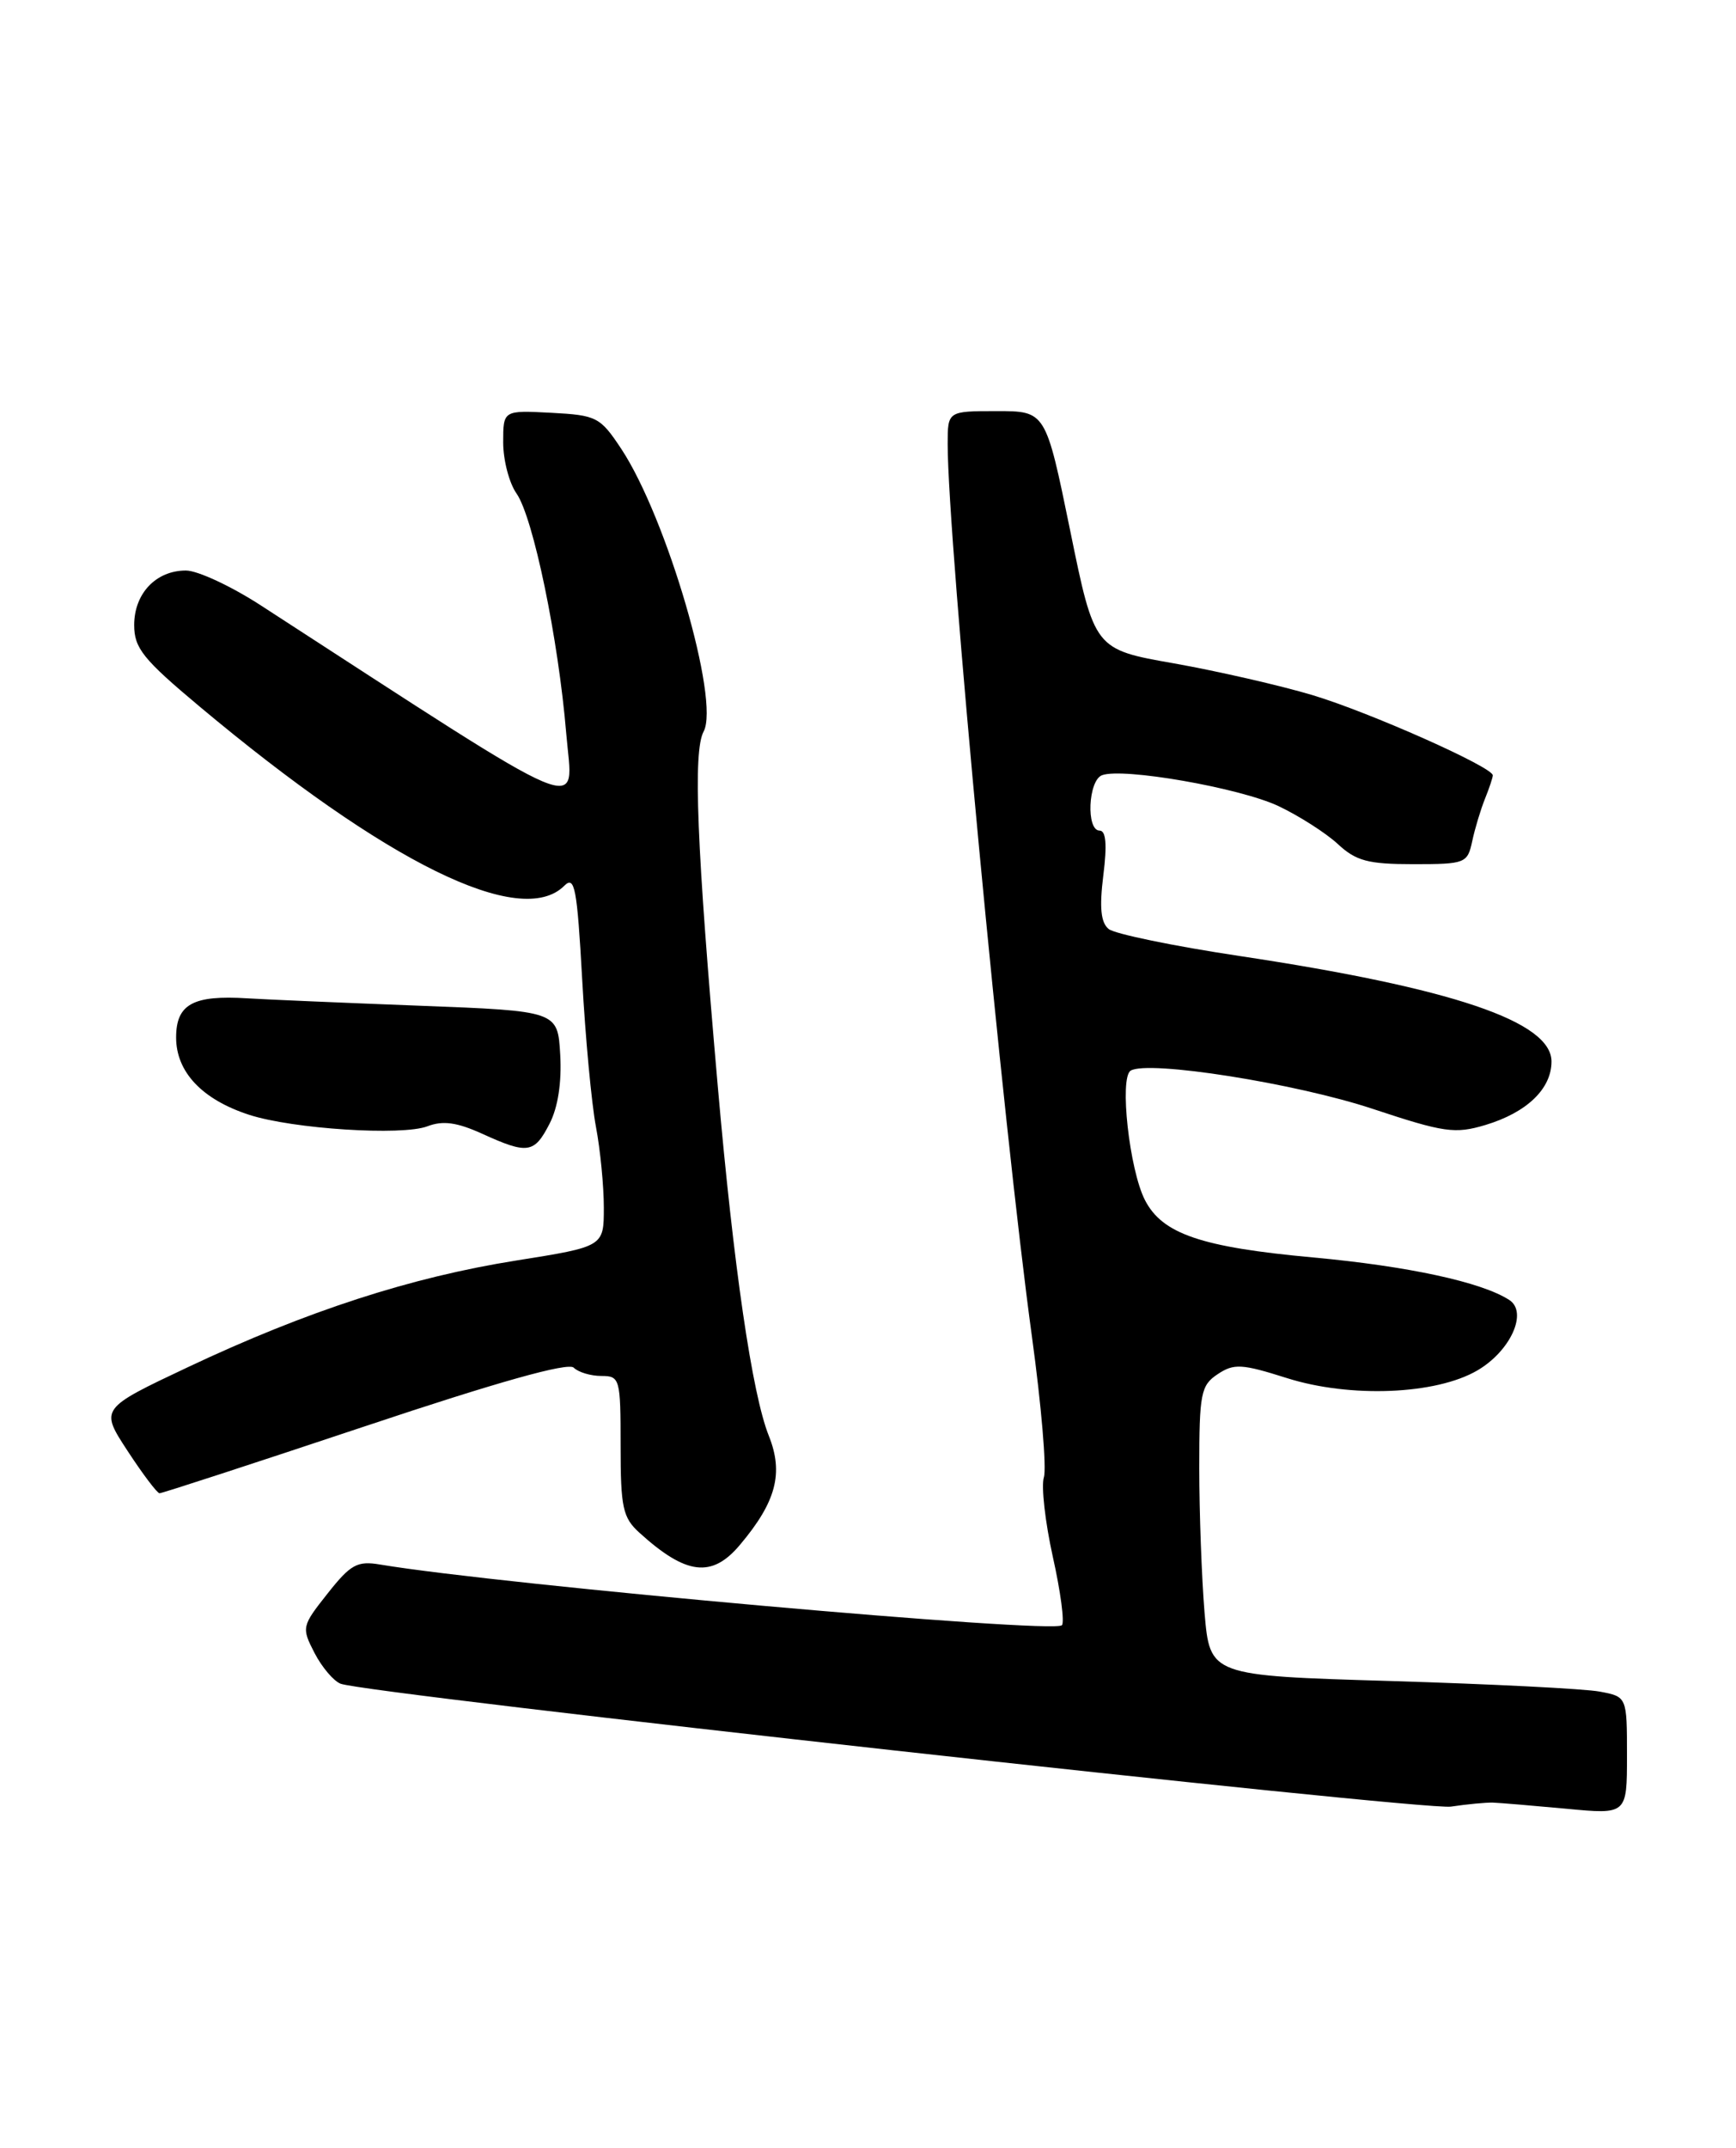 <?xml version="1.0" encoding="UTF-8" standalone="no"?>
<!DOCTYPE svg PUBLIC "-//W3C//DTD SVG 1.1//EN" "http://www.w3.org/Graphics/SVG/1.1/DTD/svg11.dtd" >
<svg xmlns="http://www.w3.org/2000/svg" xmlns:xlink="http://www.w3.org/1999/xlink" version="1.1" viewBox="0 0 207 256">
 <g >
 <path fill="currentColor"
d=" M 178.00 214.85 C 178.82 214.88 182.76 215.21 186.75 215.58 C 194.00 216.27 194.00 216.27 194.00 209.25 C 194.00 202.23 194.00 202.23 190.75 201.62 C 188.96 201.28 177.77 200.72 165.88 200.36 C 144.27 199.72 144.27 199.72 143.63 192.21 C 143.29 188.08 143.00 180.32 143.00 174.97 C 143.00 166.07 143.19 165.12 145.19 163.79 C 147.14 162.49 148.07 162.55 153.44 164.25 C 160.98 166.64 171.22 166.23 176.16 163.34 C 180.12 161.03 182.22 156.39 179.96 154.94 C 176.68 152.81 167.88 150.91 156.53 149.87 C 143.24 148.65 138.60 147.07 136.53 143.05 C 134.67 139.45 133.45 128.46 134.82 127.61 C 136.88 126.34 154.49 129.11 163.70 132.17 C 172.20 134.99 173.49 135.17 177.11 134.09 C 182.06 132.60 185.00 129.78 185.00 126.52 C 185.00 121.76 173.21 117.77 147.77 113.94 C 139.92 112.76 132.91 111.31 132.20 110.73 C 131.26 109.97 131.08 108.18 131.56 104.33 C 132.02 100.68 131.88 99.00 131.12 99.00 C 129.49 99.00 129.75 93.03 131.40 92.40 C 133.85 91.46 147.81 93.90 152.43 96.07 C 154.88 97.23 158.06 99.26 159.50 100.58 C 161.69 102.62 163.12 103.00 168.53 103.00 C 174.74 103.00 174.98 102.90 175.55 100.25 C 175.87 98.74 176.56 96.47 177.07 95.20 C 177.58 93.94 178.00 92.68 178.00 92.41 C 178.00 91.43 163.32 84.90 156.50 82.85 C 152.65 81.70 145.22 80.00 140.00 79.07 C 130.50 77.40 130.50 77.40 127.60 63.20 C 124.69 49.00 124.69 49.00 118.85 49.00 C 113.00 49.00 113.00 49.00 113.00 52.93 C 113.00 64.24 119.62 134.31 123.05 159.33 C 124.17 167.49 124.81 175.02 124.47 176.08 C 124.14 177.14 124.62 181.40 125.54 185.56 C 126.47 189.71 126.95 193.38 126.62 193.71 C 125.57 194.76 59.81 188.90 45.35 186.48 C 42.60 186.01 41.81 186.45 39.06 189.93 C 35.98 193.82 35.94 193.98 37.50 197.01 C 38.38 198.71 39.78 200.36 40.61 200.68 C 43.77 201.90 169.67 215.82 173.00 215.33 C 174.93 215.04 177.18 214.83 178.00 214.85 Z  M 88.23 184.13 C 92.55 179.01 93.45 175.59 91.68 171.15 C 89.69 166.19 87.48 151.08 85.59 129.50 C 83.07 100.81 82.62 89.57 83.90 87.19 C 85.87 83.51 79.51 61.72 74.08 53.50 C 71.56 49.70 71.15 49.49 65.72 49.20 C 60.00 48.90 60.00 48.90 60.00 52.73 C 60.00 54.83 60.71 57.57 61.59 58.82 C 63.58 61.67 66.58 76.13 67.52 87.45 C 68.31 96.94 71.29 98.19 31.09 72.15 C 27.57 69.87 23.56 68.00 22.17 68.00 C 18.60 68.00 16.00 70.74 16.00 74.50 C 16.00 77.25 17.06 78.57 23.75 84.17 C 46.08 102.87 62.11 110.75 67.29 105.57 C 68.53 104.33 68.81 105.82 69.42 116.74 C 69.80 123.67 70.54 131.57 71.06 134.30 C 71.58 137.04 72.00 141.37 72.00 143.93 C 72.00 148.58 72.00 148.58 61.56 150.24 C 49.01 152.23 36.61 156.25 22.43 162.94 C 11.92 167.90 11.92 167.90 15.21 172.93 C 17.02 175.70 18.74 177.97 19.02 177.98 C 19.31 177.99 30.32 174.40 43.48 170.01 C 59.33 164.71 67.75 162.35 68.41 163.01 C 68.95 163.55 70.43 164.00 71.70 164.00 C 73.92 164.00 74.00 164.30 74.00 172.33 C 74.00 179.69 74.26 180.89 76.25 182.69 C 81.82 187.74 84.89 188.11 88.23 184.13 Z  M 65.52 133.95 C 66.53 132.01 66.99 129.01 66.80 125.70 C 66.50 120.50 66.50 120.50 50.00 119.87 C 40.92 119.52 31.70 119.13 29.50 118.99 C 23.01 118.58 21.00 119.69 21.00 123.66 C 21.00 127.77 24.10 131.05 29.70 132.87 C 34.90 134.56 47.95 135.40 50.97 134.24 C 52.80 133.54 54.47 133.76 57.47 135.12 C 62.92 137.60 63.70 137.49 65.52 133.95 Z "/>
</g>
</svg>